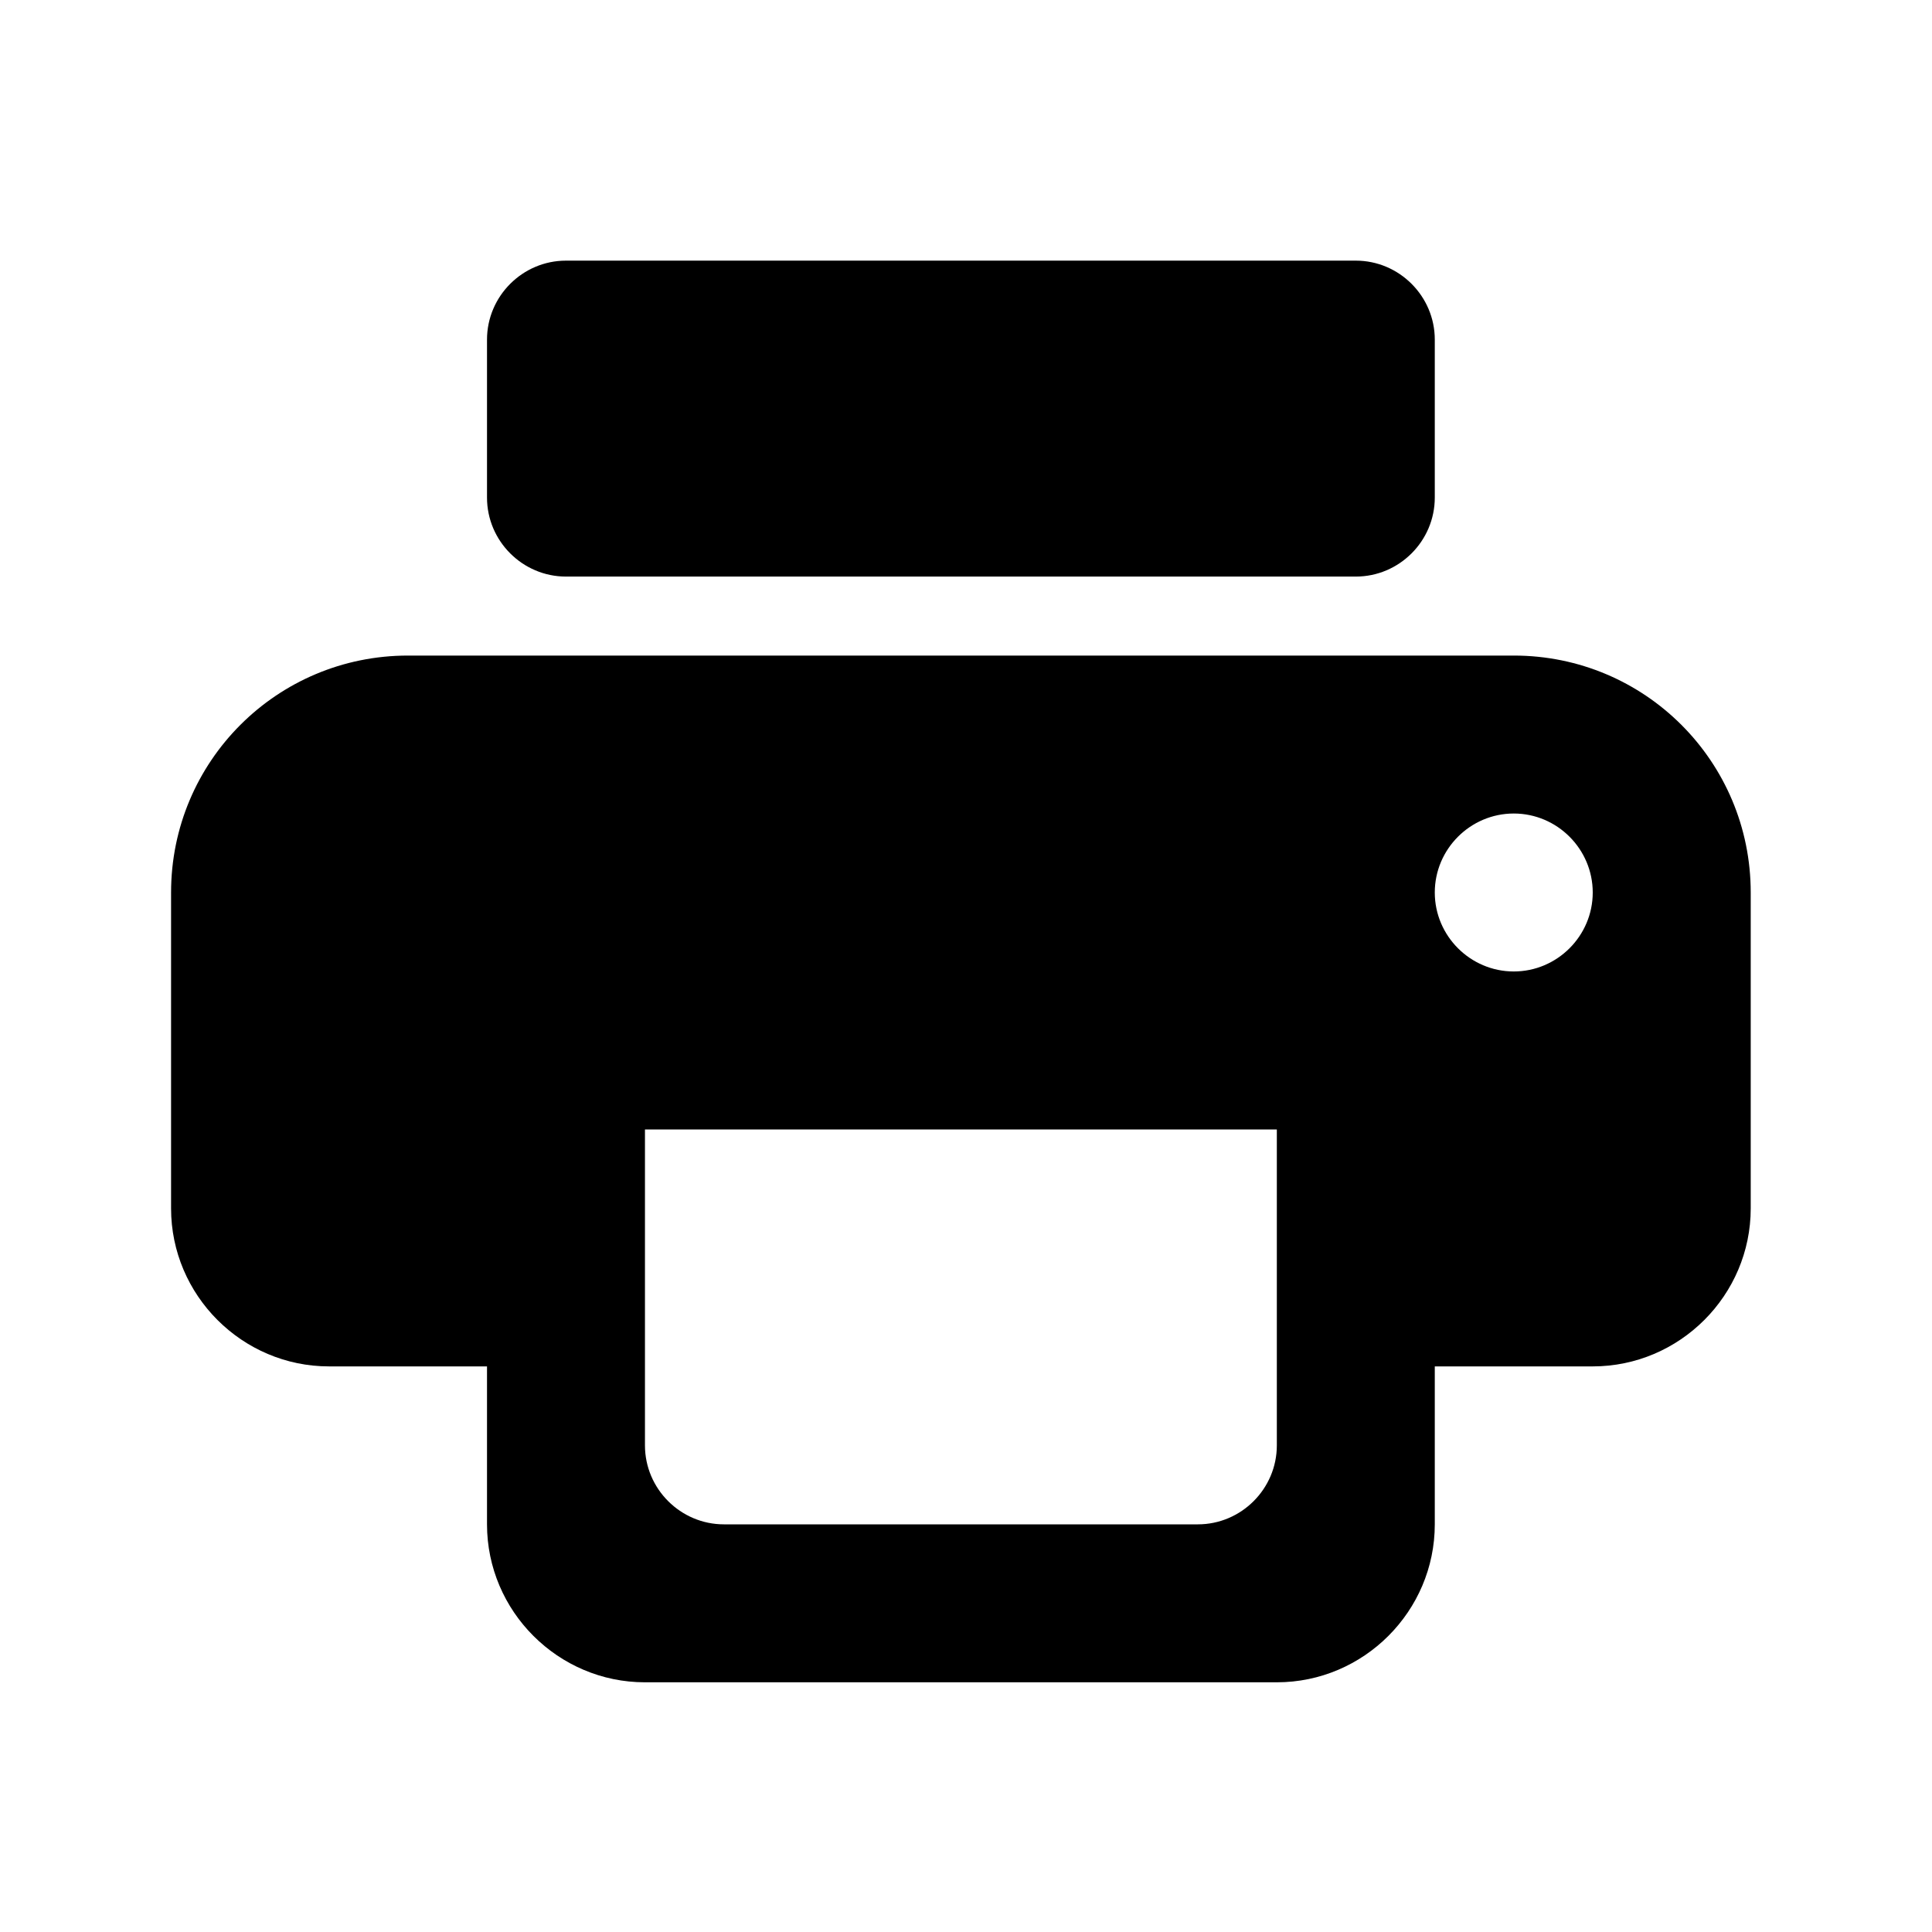 <svg width="53" height="53" viewBox="0 0 53 53" fill="none" xmlns="http://www.w3.org/2000/svg">
<path d="M41.527 17.984H11.193C7.597 17.984 4.693 20.887 4.693 24.484V33.15C4.693 35.534 6.643 37.484 9.027 37.484H13.36V41.817C13.36 44.2 15.31 46.15 17.693 46.15H35.027C37.41 46.15 39.36 44.2 39.36 41.817V37.484H43.693C46.077 37.484 48.027 35.534 48.027 33.15V24.484C48.027 20.887 45.123 17.984 41.527 17.984ZM32.86 41.817H19.86C18.668 41.817 17.693 40.842 17.693 39.65V30.984H35.027V39.65C35.027 40.842 34.052 41.817 32.86 41.817ZM41.527 26.65C40.335 26.65 39.36 25.675 39.36 24.484C39.36 23.292 40.335 22.317 41.527 22.317C42.718 22.317 43.693 23.292 43.693 24.484C43.693 25.675 42.718 26.65 41.527 26.65ZM37.193 7.15H15.527C14.335 7.15 13.36 8.125 13.36 9.317V13.65C13.36 14.842 14.335 15.817 15.527 15.817H37.193C38.385 15.817 39.36 14.842 39.36 13.65V9.317C39.36 8.125 38.385 7.15 37.193 7.15Z" fill="currentColor"/>
</svg>
